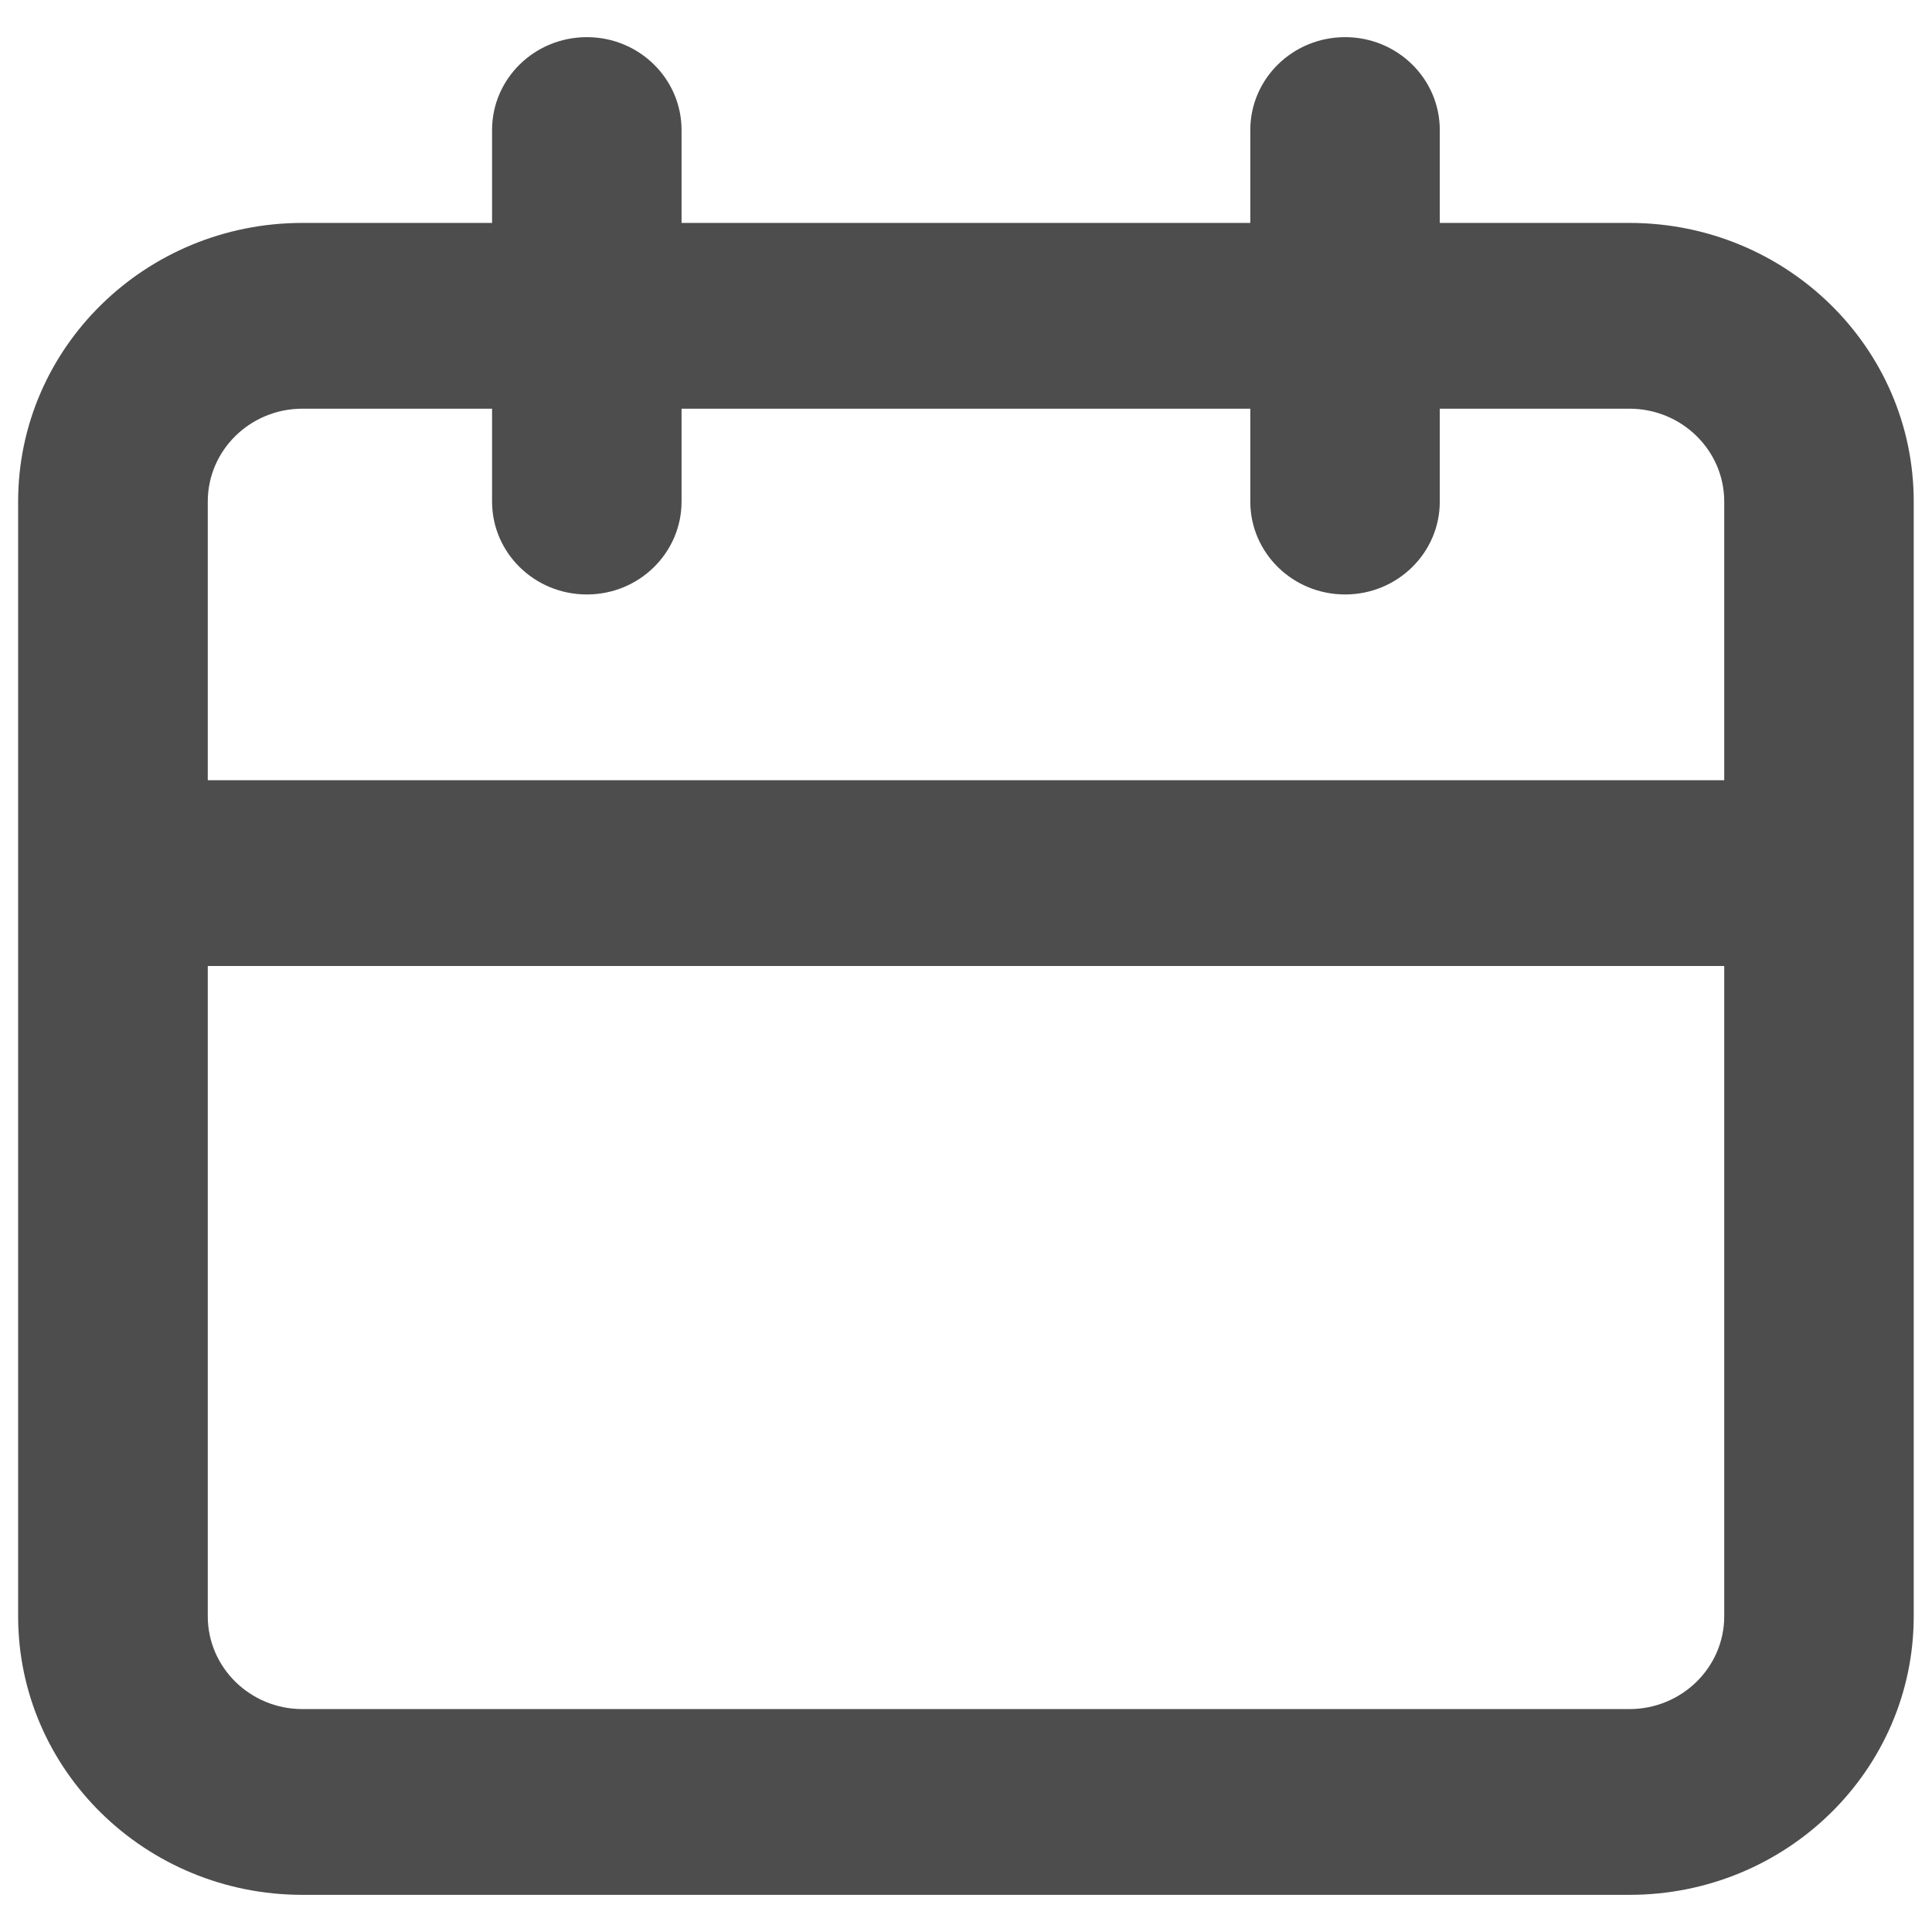 <?xml version="1.0" encoding="UTF-8"?>
<svg width="13px" height="13px" viewBox="0 0 13 13" version="1.1" xmlns="http://www.w3.org/2000/svg" xmlns:xlink="http://www.w3.org/1999/xlink">
    <title>search_result_date_icon</title>
    <g id="1280" stroke="none" stroke-width="1" fill="none" fill-rule="evenodd">
        <g id="search_result_date_icon" transform="translate(0.122, 0.25)" fill="#4D4D4D" fill-rule="nonzero">
            <g id="uil:calender">
                <path d="M10.842,1.25 L9.566,1.25 L9.566,0.625 C9.566,0.28 9.281,0 8.929,0 C8.576,0 8.291,0.28 8.291,0.625 L8.291,1.25 L4.464,1.25 L4.464,0.625 C4.464,0.28 4.179,0 3.827,0 C3.474,0 3.189,0.28 3.189,0.625 L3.189,1.25 L1.913,1.25 C0.857,1.25 0,2.089 0,3.125 L0,10.625 C0,11.661 0.857,12.5 1.913,12.5 L10.842,12.5 C11.899,12.5 12.755,11.661 12.755,10.625 L12.755,3.125 C12.755,2.089 11.899,1.25 10.842,1.25 Z M11.48,10.625 C11.48,10.97 11.194,11.25 10.842,11.25 L1.913,11.25 C1.561,11.25 1.276,10.97 1.276,10.625 L1.276,6.25 L11.48,6.25 L11.48,10.625 Z M11.48,5 L1.276,5 L1.276,3.125 C1.276,2.78 1.561,2.5 1.913,2.5 L3.189,2.5 L3.189,3.125 C3.189,3.47 3.474,3.75 3.827,3.75 C4.179,3.75 4.464,3.47 4.464,3.125 L4.464,2.5 L8.291,2.5 L8.291,3.125 C8.291,3.47 8.576,3.75 8.929,3.75 C9.281,3.75 9.566,3.47 9.566,3.125 L9.566,2.5 L10.842,2.5 C11.194,2.5 11.48,2.78 11.48,3.125 L11.48,5 Z" id="Shape"></path>
            </g>
        </g>
    </g>
</svg>